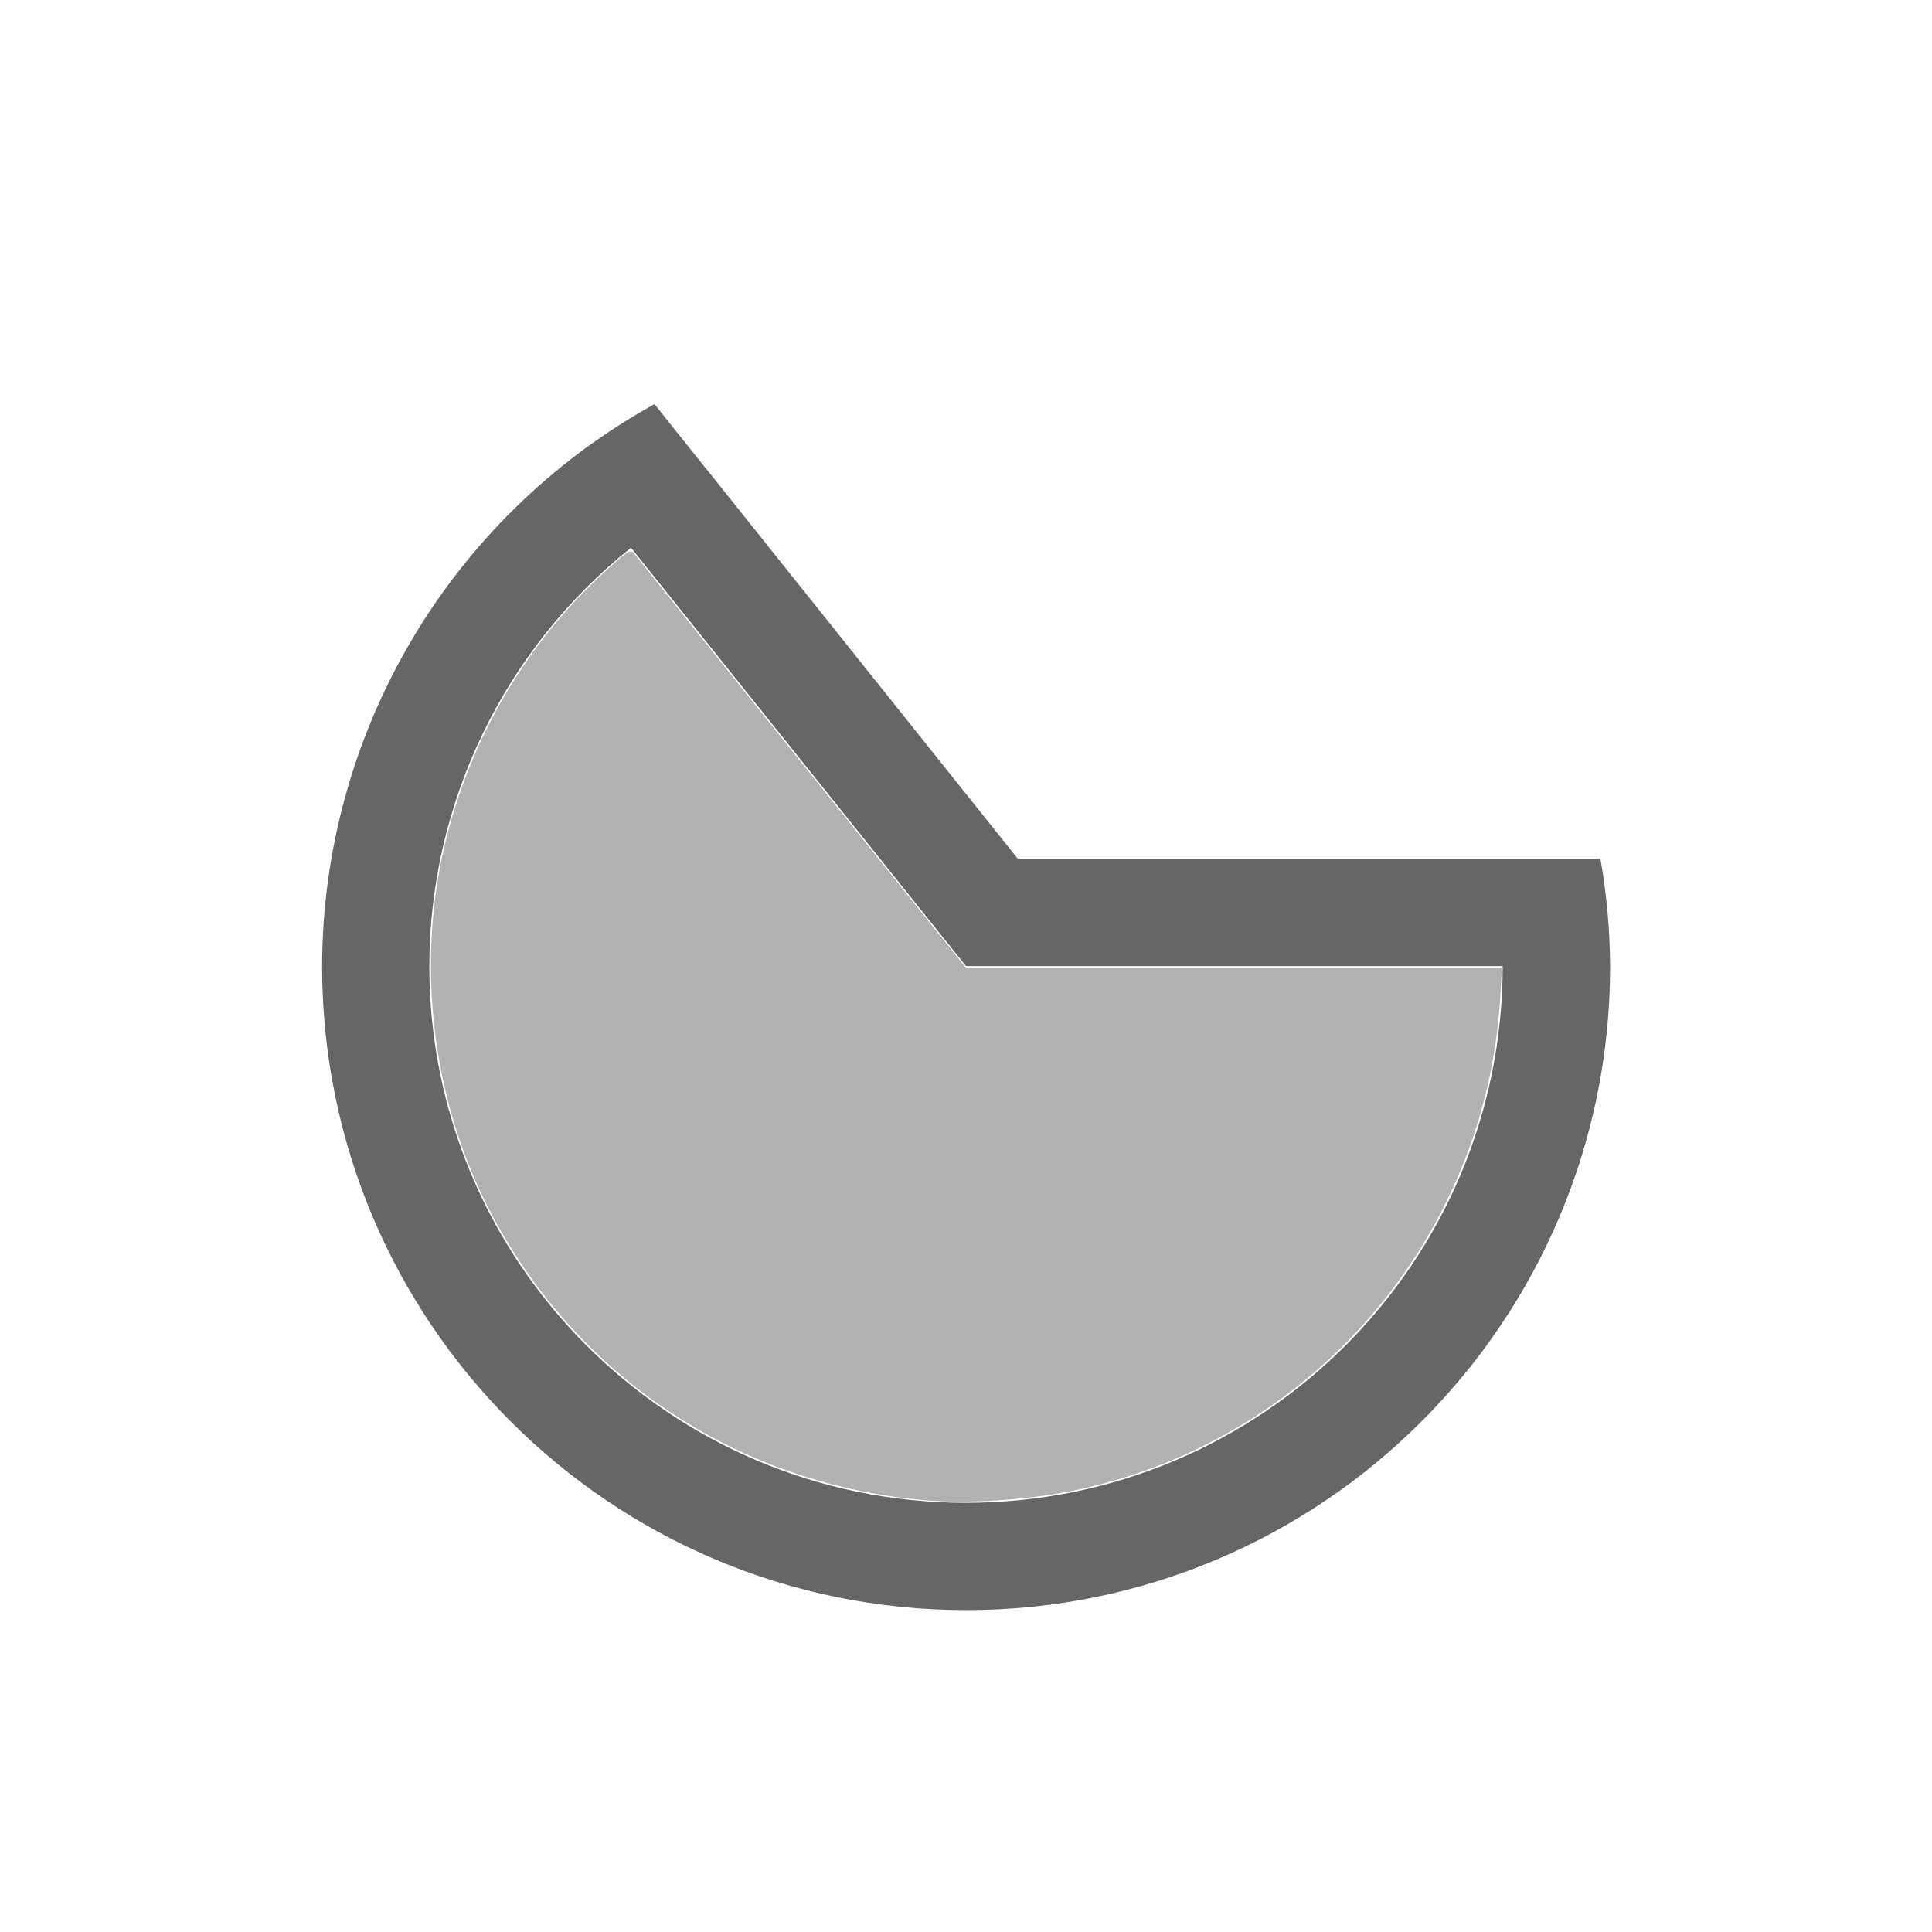 <svg version="1.1" viewBox="0 0 18 18" xmlns="http://www.w3.org/2000/svg">
 <defs>
  <style id="current-color-scheme" type="text/css">.ColorScheme-Text { color:#666666; }</style>
 </defs>
 <g transform="translate(1,1)">
  <path class="ColorScheme-Text" d="m5.098 2.764-0.027 0.016c-1.891 1.058-3.065 3.054-3.07 5.221 0 3.314 2.686 6 6 6s6-2.686 6-6c-2e-3 -0.335-0.032-0.67-0.09-1h-5.428l-2.754-3.447s-0.632-0.787-0.631-0.789m-0.219 1.338 3.121 3.898h5c0 2.761-2.239 5-5 5s-5-2.239-5-5c2e-3 -1.517 0.694-2.951 1.879-3.898" fill="#666"/>
  <path class="ColorScheme-Text" d="m7.607 12.976c-1.748-0.153-3.252-1.16-4.054-2.716-0.531-1.03-0.678-2.292-0.401-3.423 0.231-0.942 0.728-1.799 1.42-2.452 0.263-0.248 0.302-0.275 0.335-0.229 0.014 0.019 0.716 0.896 1.56 1.949l1.535 1.915h4.991l-0.015 0.26c-0.13 2.269-1.775 4.165-4 4.612-0.423 0.085-0.975 0.119-1.37 0.085" fill="currentColor" fill-opacity=".5"/>
 </g>
</svg>
